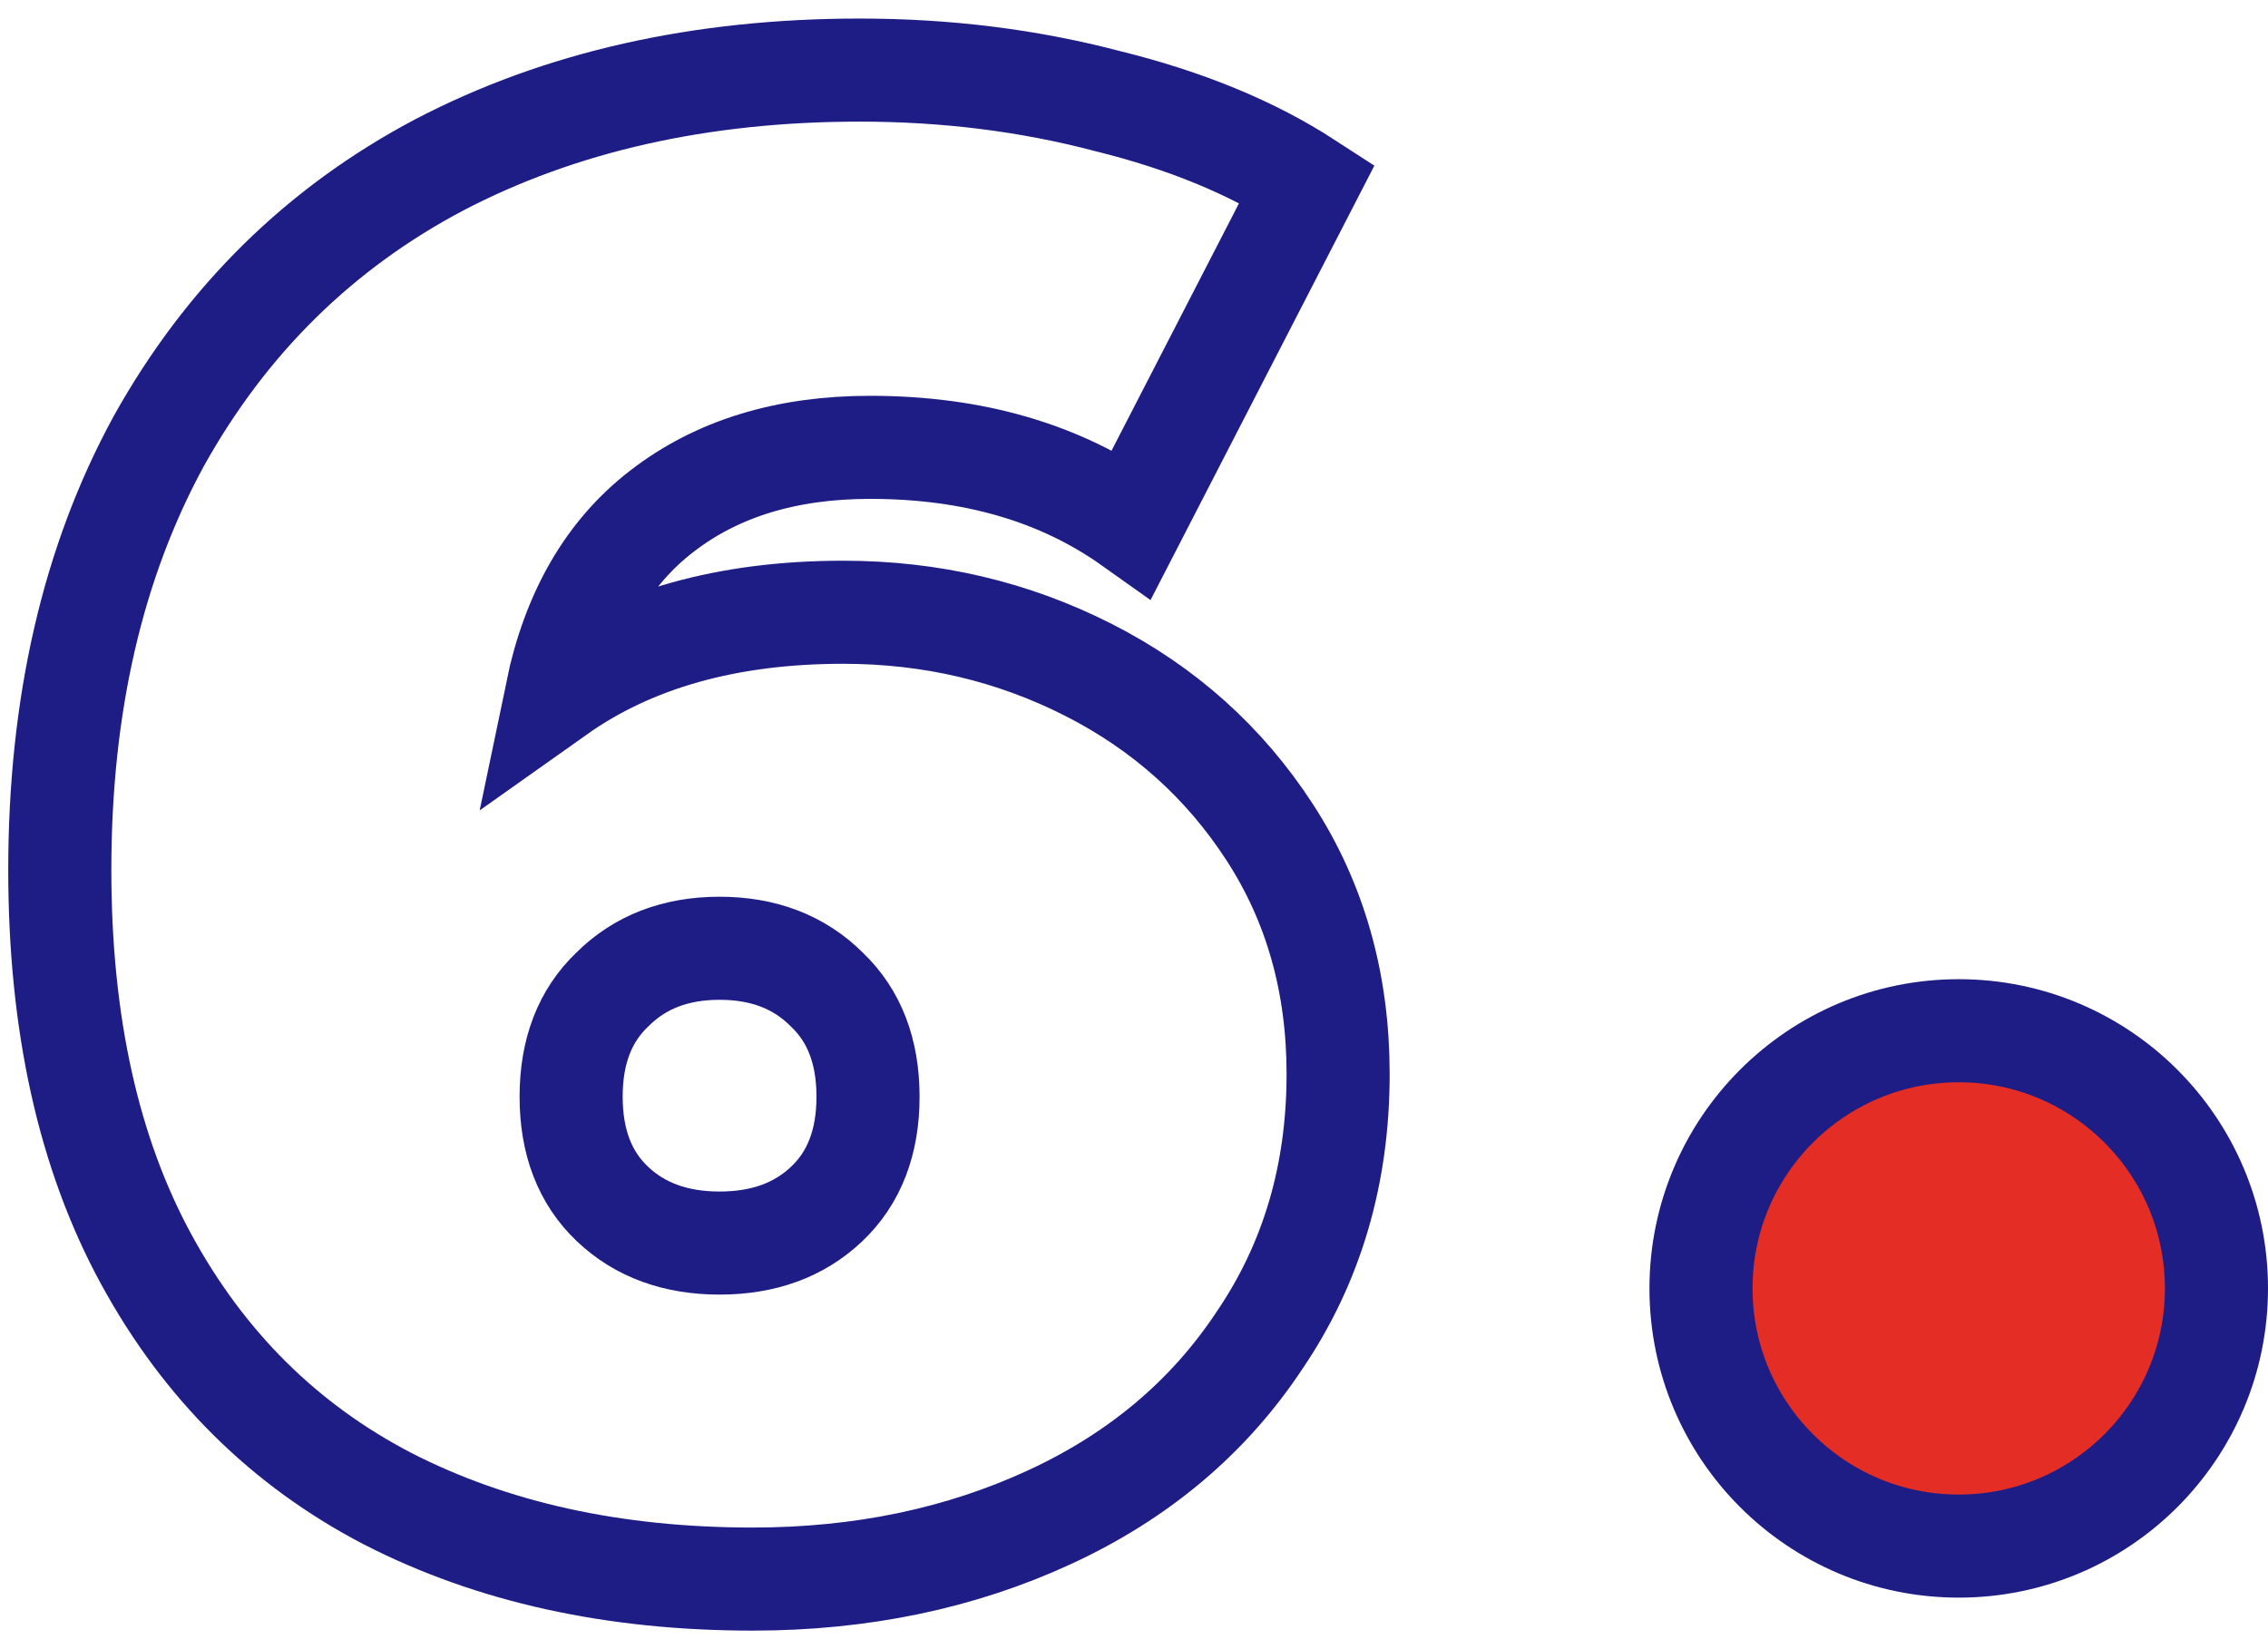 <svg width="44" height="32" viewBox="0 0 44 32" fill="none" xmlns="http://www.w3.org/2000/svg">
<circle cx="38" cy="25" r="5" fill="#E42D24" stroke="#1E1D85" stroke-width="2"/>
<path d="M16.36 11.88C18.067 11.88 19.653 12.254 21.12 13C22.587 13.747 23.76 14.8 24.64 16.16C25.52 17.52 25.96 19.08 25.96 20.84C25.96 22.787 25.453 24.507 24.44 26C23.453 27.494 22.093 28.64 20.36 29.44C18.627 30.24 16.707 30.64 14.6 30.64C11.907 30.64 9.547 30.12 7.52 29.08C5.52 28.04 3.96 26.494 2.84 24.44C1.72 22.387 1.16 19.867 1.16 16.88C1.16 13.68 1.8 10.907 3.08 8.56C4.387 6.214 6.2 4.427 8.52 3.2C10.867 1.974 13.587 1.36 16.68 1.36C18.36 1.36 19.96 1.56 21.48 1.96C23 2.334 24.293 2.867 25.36 3.56L21.96 10.16C20.573 9.174 18.88 8.68 16.88 8.68C15.253 8.68 13.907 9.094 12.84 9.92C11.8 10.72 11.12 11.894 10.8 13.44C12.267 12.4 14.12 11.88 16.36 11.88ZM13.96 24.12C14.813 24.12 15.507 23.867 16.04 23.36C16.573 22.854 16.84 22.16 16.84 21.28C16.84 20.4 16.573 19.707 16.04 19.2C15.507 18.667 14.813 18.4 13.96 18.4C13.107 18.4 12.413 18.667 11.88 19.2C11.347 19.707 11.08 20.4 11.08 21.28C11.08 22.16 11.347 22.854 11.88 23.36C12.413 23.867 13.107 24.12 13.96 24.12Z" stroke="#1E1D85" stroke-width="2"/>
</svg>
